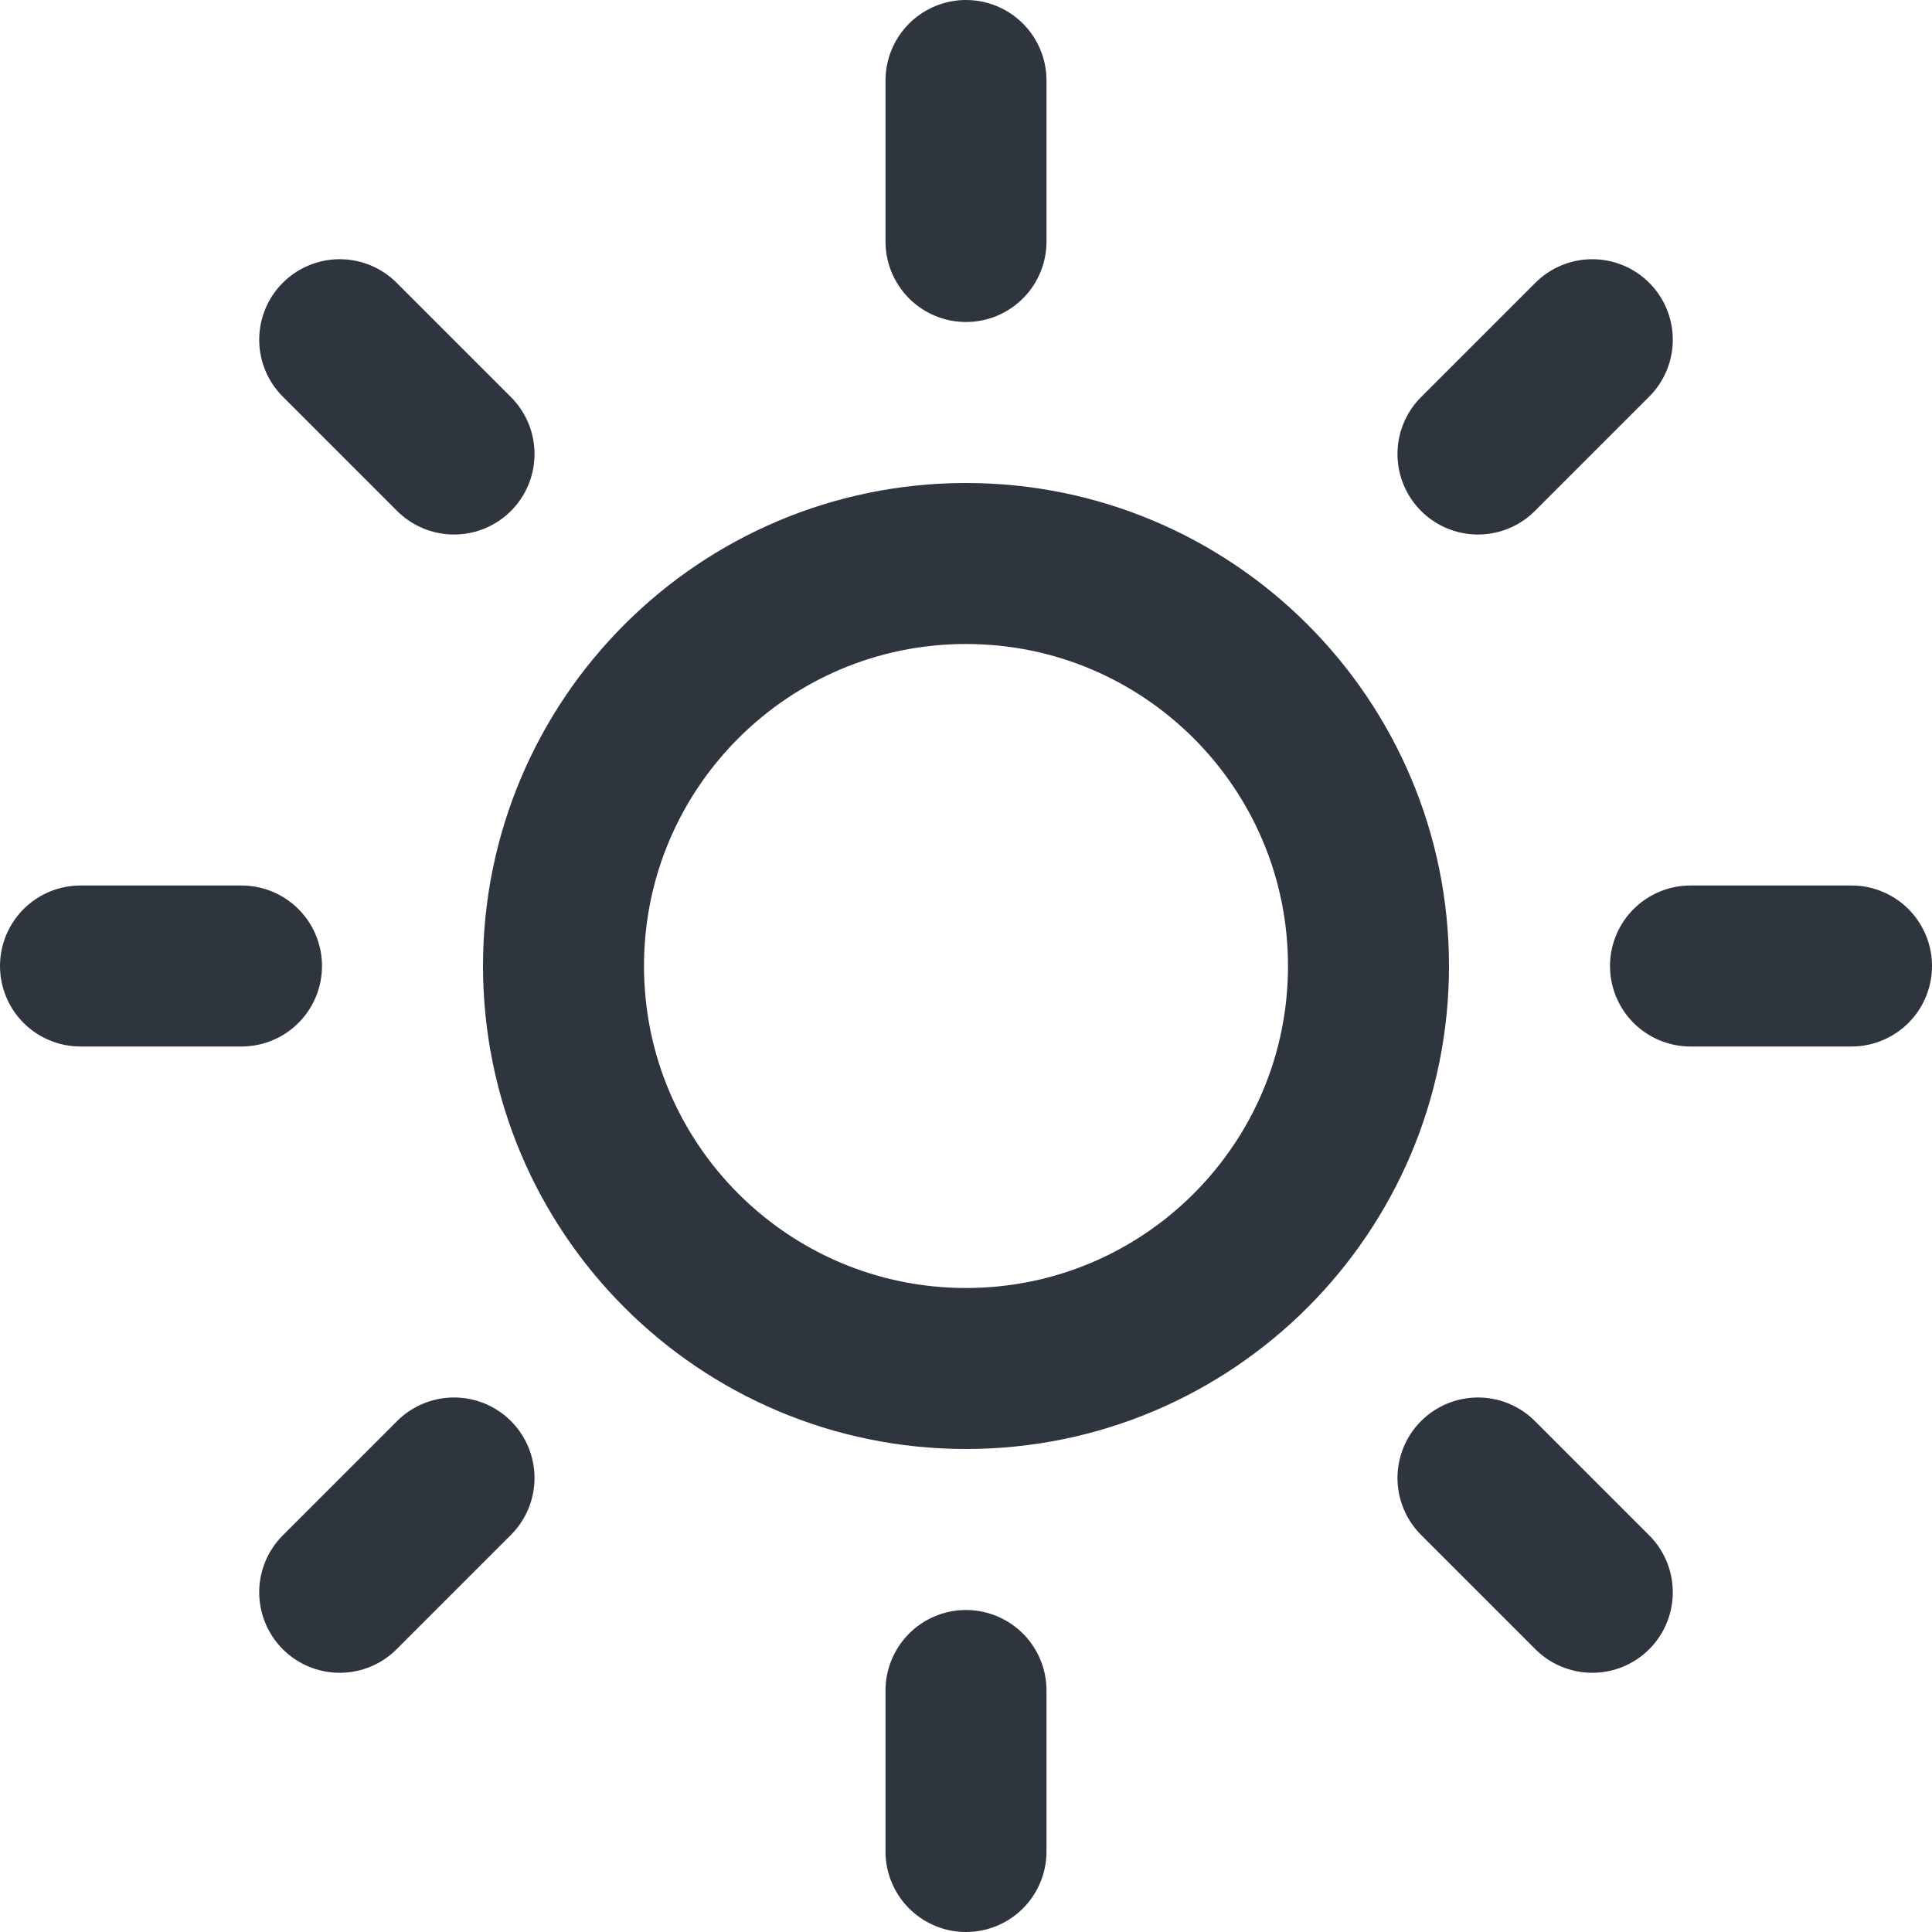 <svg width="24" height="24" viewBox="0 0 24 24" fill="none" xmlns="http://www.w3.org/2000/svg">
<path d="M12 17C14.761 17 17 14.761 17 12C17 9.239 14.761 7 12 7C9.239 7 7 9.239 7 12C7 14.761 9.239 17 12 17Z" stroke="#2F353F" stroke-width="2" stroke-linecap="round" stroke-linejoin="round"/>
<path d="M12 1V3" stroke="#2F353F" stroke-width="2" stroke-linecap="round" stroke-linejoin="round"/>
<path d="M12 21V23" stroke="#2F353F" stroke-width="2" stroke-linecap="round" stroke-linejoin="round"/>
<path d="M4.22 4.22L5.64 5.64" stroke="#2F353F" stroke-width="2" stroke-linecap="round" stroke-linejoin="round"/>
<path d="M18.36 18.36L19.78 19.78" stroke="#2F353F" stroke-width="2" stroke-linecap="round" stroke-linejoin="round"/>
<path d="M1 12H3" stroke="#2F353F" stroke-width="2" stroke-linecap="round" stroke-linejoin="round"/>
<path d="M21 12H23" stroke="#2F353F" stroke-width="2" stroke-linecap="round" stroke-linejoin="round"/>
<path d="M4.22 19.78L5.64 18.36" stroke="#2F353F" stroke-width="2" stroke-linecap="round" stroke-linejoin="round"/>
<path d="M18.36 5.64L19.78 4.22" stroke="#2F353F" stroke-width="2" stroke-linecap="round" stroke-linejoin="round"/>
</svg>
